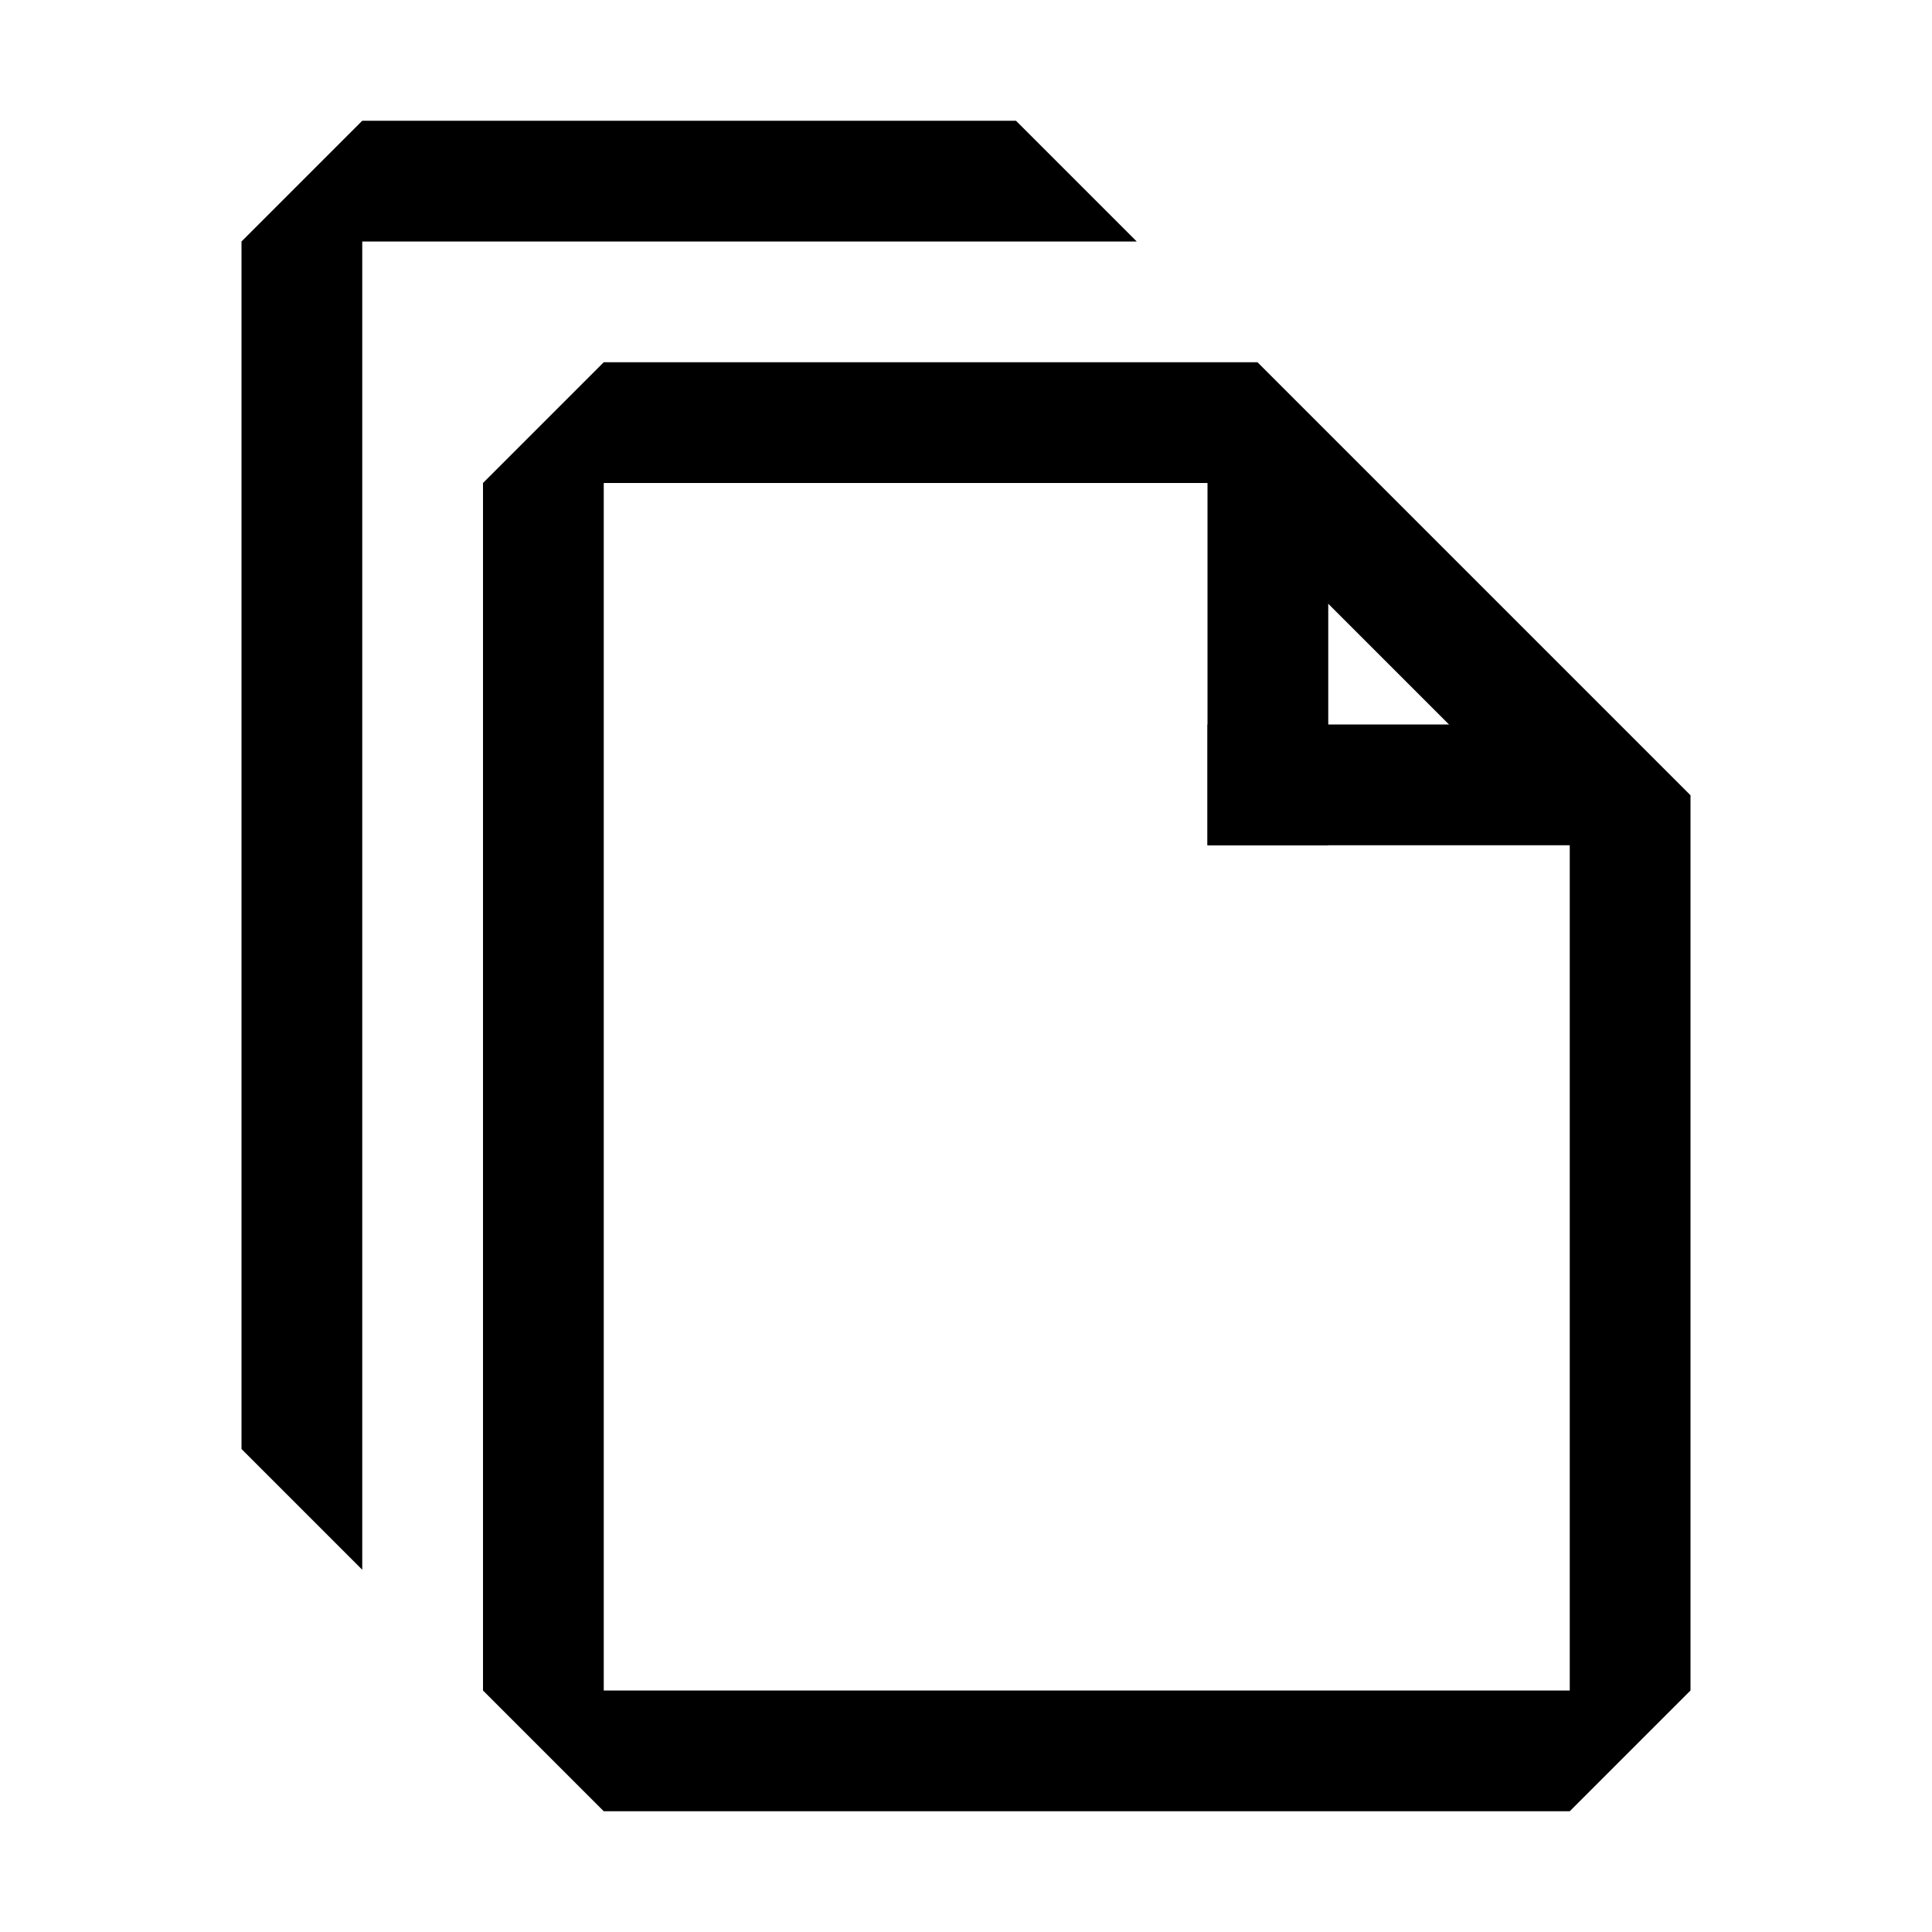 <svg width="16" height="16" viewBox="0 0 16 16" xmlns="http://www.w3.org/2000/svg" fill="currentColor"><path d="M10 4h1v3h-1z"/><path d="M10 7V6h3v1z"/><path fill-rule="evenodd" clip-rule="evenodd" d="M4 4l1-1h5.414L14 6.586V14l-1 1H5l-1-1V4zm9 3l-3-3H5v10h8V7z"/><path fill-rule="evenodd" clip-rule="evenodd" d="M3 1L2 2v10l1 1V2h6.414l-1-1H3z"/></svg>